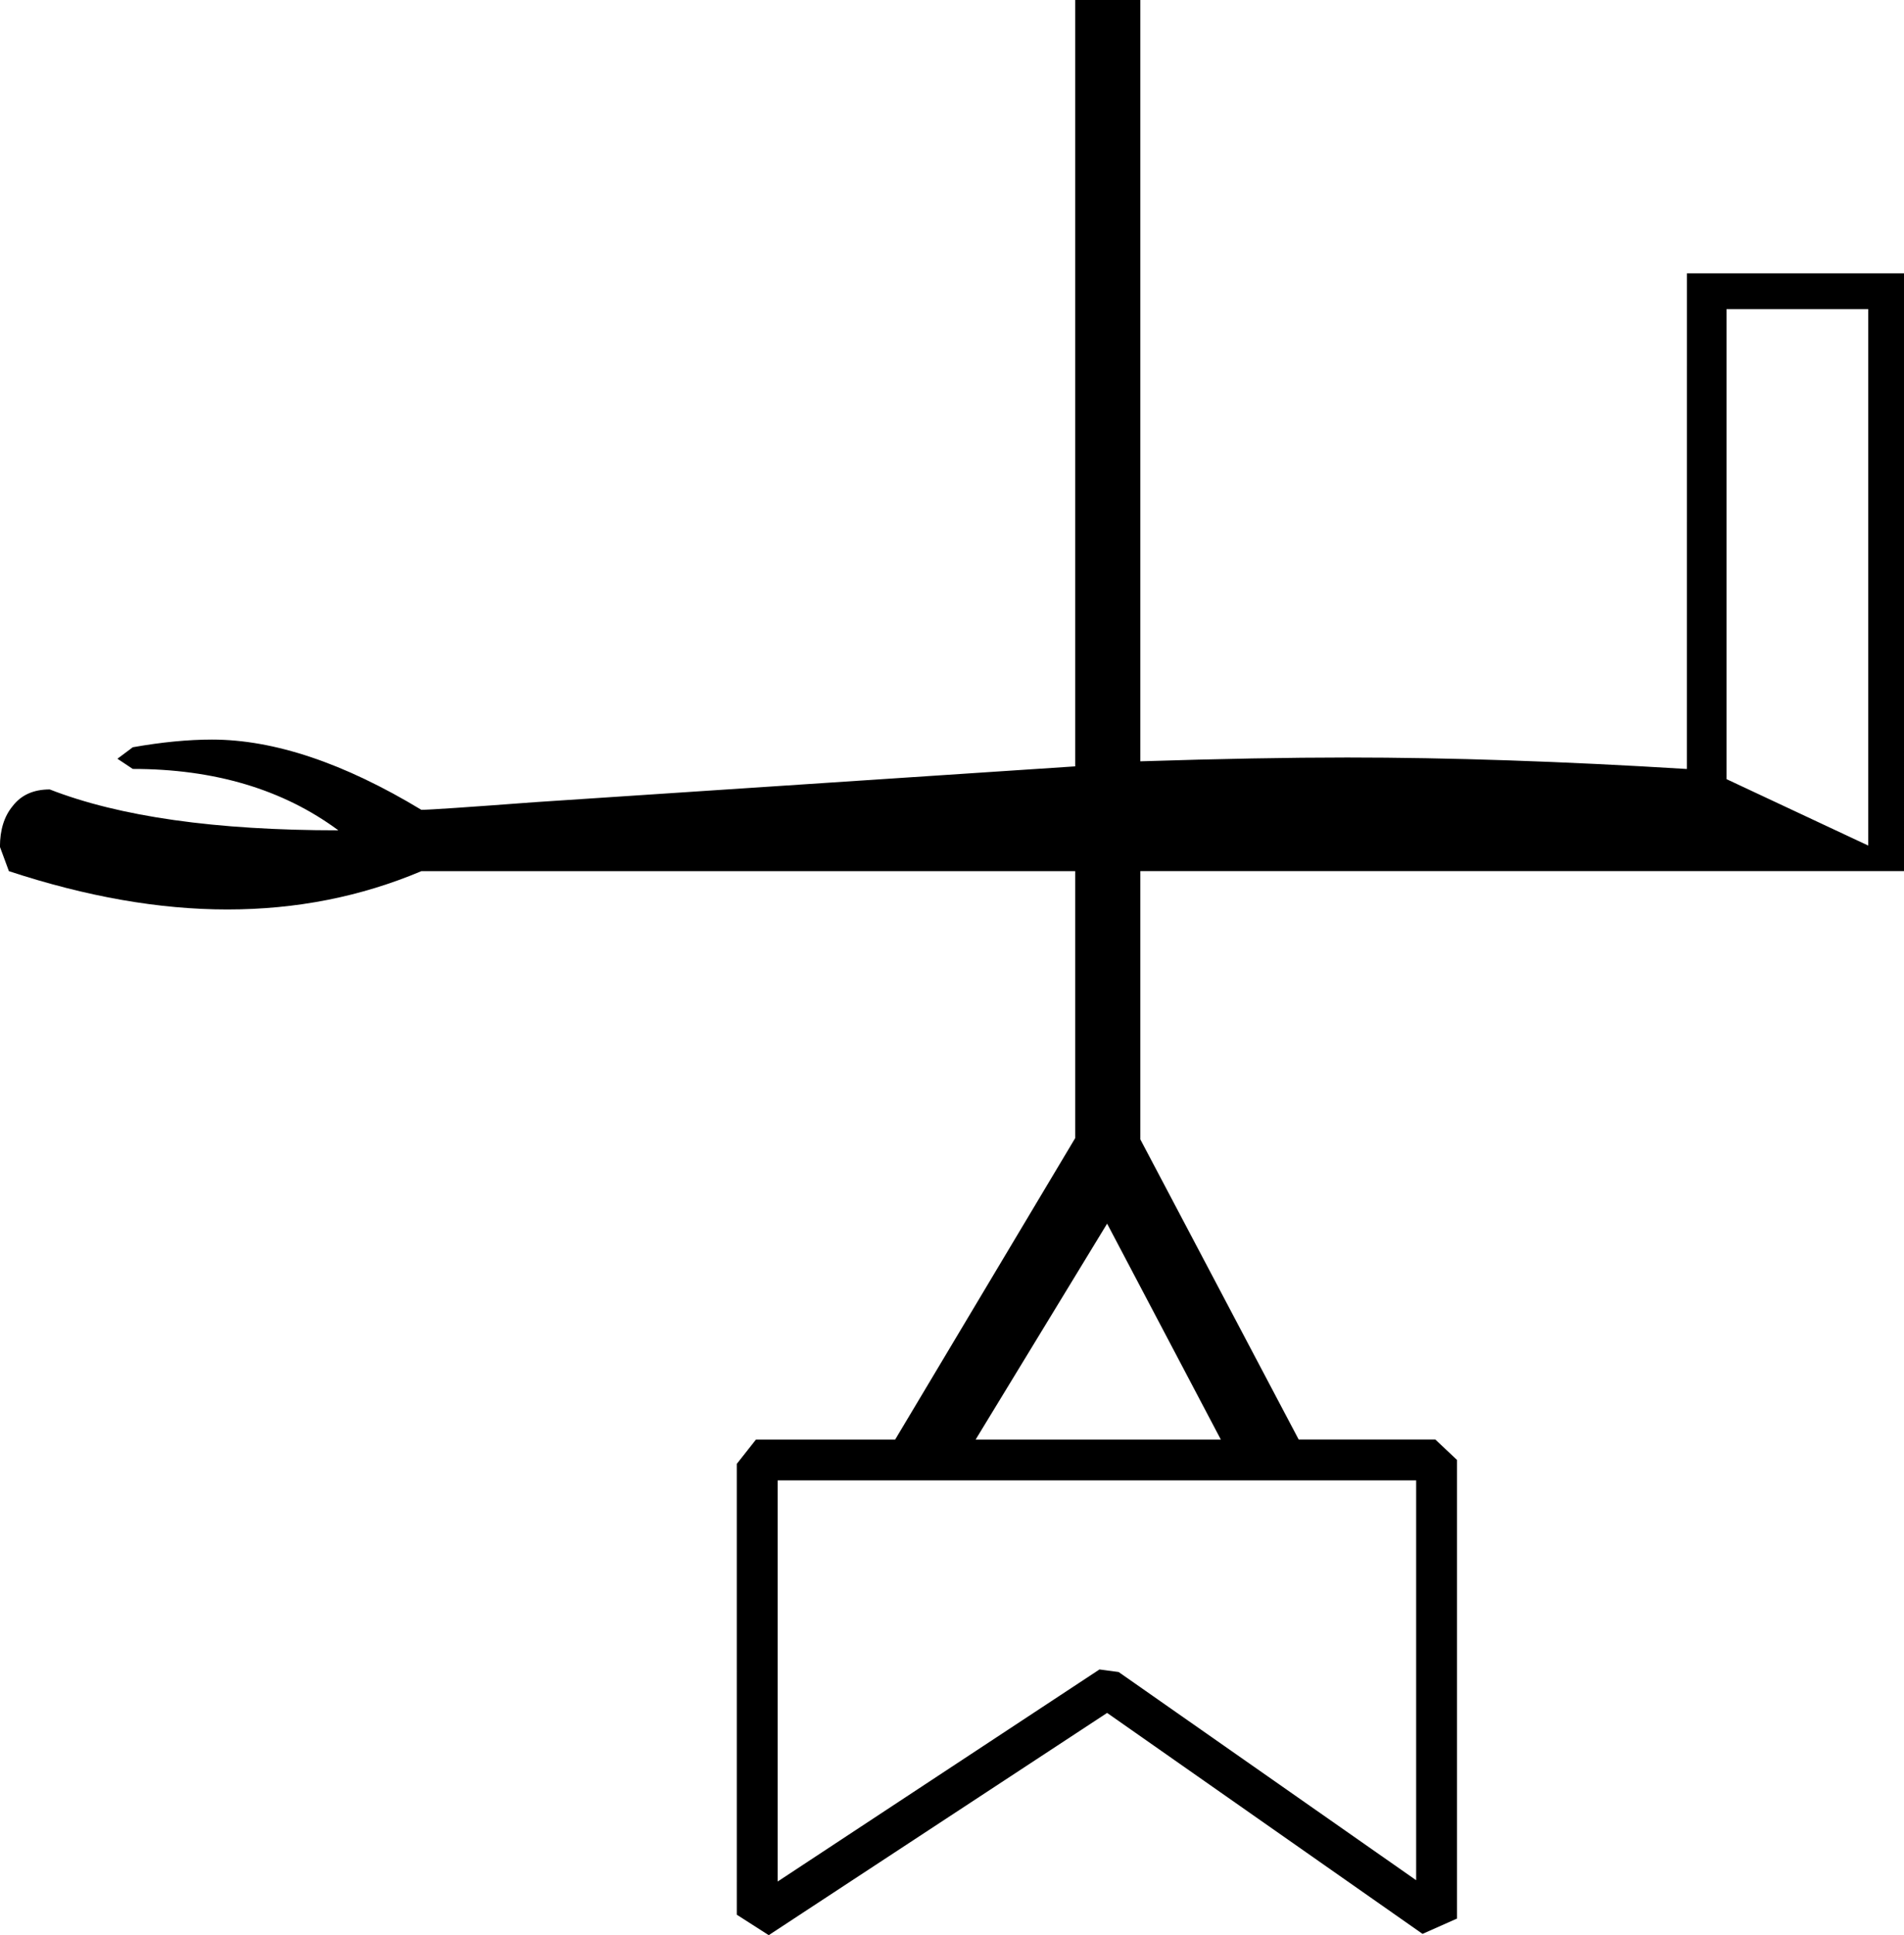 <?xml version="1.0" encoding="UTF-8" standalone="no"?>
<!-- Created with Inkscape (http://www.inkscape.org/) -->

<svg
   xmlns:dc="http://purl.org/dc/elements/1.1/"
   xmlns:cc="http://creativecommons.org/ns#"
   xmlns:rdf="http://www.w3.org/1999/02/22-rdf-syntax-ns#"
   xmlns:svg="http://www.w3.org/2000/svg"
   xmlns="http://www.w3.org/2000/svg"
   xmlns:sodipodi="http://sodipodi.sourceforge.net/DTD/sodipodi-0.dtd"
   xmlns:inkscape="http://www.inkscape.org/namespaces/inkscape"
   width="36.984mm"
   height="37.579mm"
   viewBox="0 0 36.984 37.579"
   version="1.1"
   id="svg7877"
   inkscape:version="0.92.4 (5da689c313, 2019-01-14)"
   sodipodi:docname="Aa22.svg">
  <defs
     id="defs7871" />
  <sodipodi:namedview
     id="base"
     pagecolor="#ffffff"
     bordercolor="#666666"
     borderopacity="1.0"
     inkscape:pageopacity="0.0"
     inkscape:pageshadow="2"
     inkscape:zoom="0.35"
     inkscape:cx="-317.54464"
     inkscape:cy="-350.20983"
     inkscape:document-units="mm"
     inkscape:current-layer="layer1"
     showgrid="false"
     fit-margin-top="0"
     fit-margin-left="0"
     fit-margin-right="0"
     fit-margin-bottom="0"
     inkscape:window-width="1920"
     inkscape:window-height="1017"
     inkscape:window-x="-8"
     inkscape:window-y="-8"
     inkscape:window-maximized="1" />
  <g
     inkscape:label="Layer 1"
     inkscape:groupmode="layer"
     id="layer1"
     transform="translate(3.295,-18.595)">
    <g
       aria-label="𓐤"
       style="font-style:normal;font-variant:normal;font-weight:normal;font-stretch:normal;font-size:50.8px;line-height:1.25;font-family:sans-serif;-inkscape-font-specification:'sans-serif, Normal';font-variant-ligatures:normal;font-variant-caps:normal;font-variant-numeric:normal;font-feature-settings:normal;text-align:start;letter-spacing:0px;word-spacing:0px;writing-mode:lr-tb;text-anchor:start;fill:#000000;fill-opacity:1;stroke:none;stroke-width:0.265"
       id="text8424">
      <path
         d="m 29.472,23.903 h 4.217 V 35.511 H 18.855 v 5.209 l 3.076,5.829 h 2.654 l 0.422,0.397 v 8.905 l -0.67,0.298 -6.127,-4.291 -6.573,4.316 -0.62,-0.397 V 47.021 l 0.372,-0.471 h 2.704 l 3.497,-5.854 v -5.184 h -12.7 q -1.761,0.744 -3.77,0.744 -1.984,0 -4.242,-0.744 l -0.174,-0.471 q 0,-0.496 0.248,-0.794 0.248,-0.322 0.719,-0.322 2.034,0.794 5.606,0.794 Q 1.665,33.527 -0.716,33.527 l -0.298,-0.198 0.298,-0.223 q 0.843,-0.149 1.538,-0.149 1.811,0 4.068,1.364 0.223,0 2.208,-0.149 L 17.59,33.477 V 18.595 h 1.265 v 14.784 q 2.332,-0.074 4.018,-0.074 2.977,0 6.598,0.223 z m -17.661,31.229 6.251,-4.118 0.372,0.05 5.779,4.043 V 47.343 H 11.811 Z m 3.845,-8.582 h 4.763 L 18.21,42.357 Z M 32.994,35.015 V 24.597 h -2.753 v 9.128 z"
         style="stroke-width:0.265"
         id="path8426"
         inkscape:connector-curvature="0" />
    </g>
  </g>
</svg>
